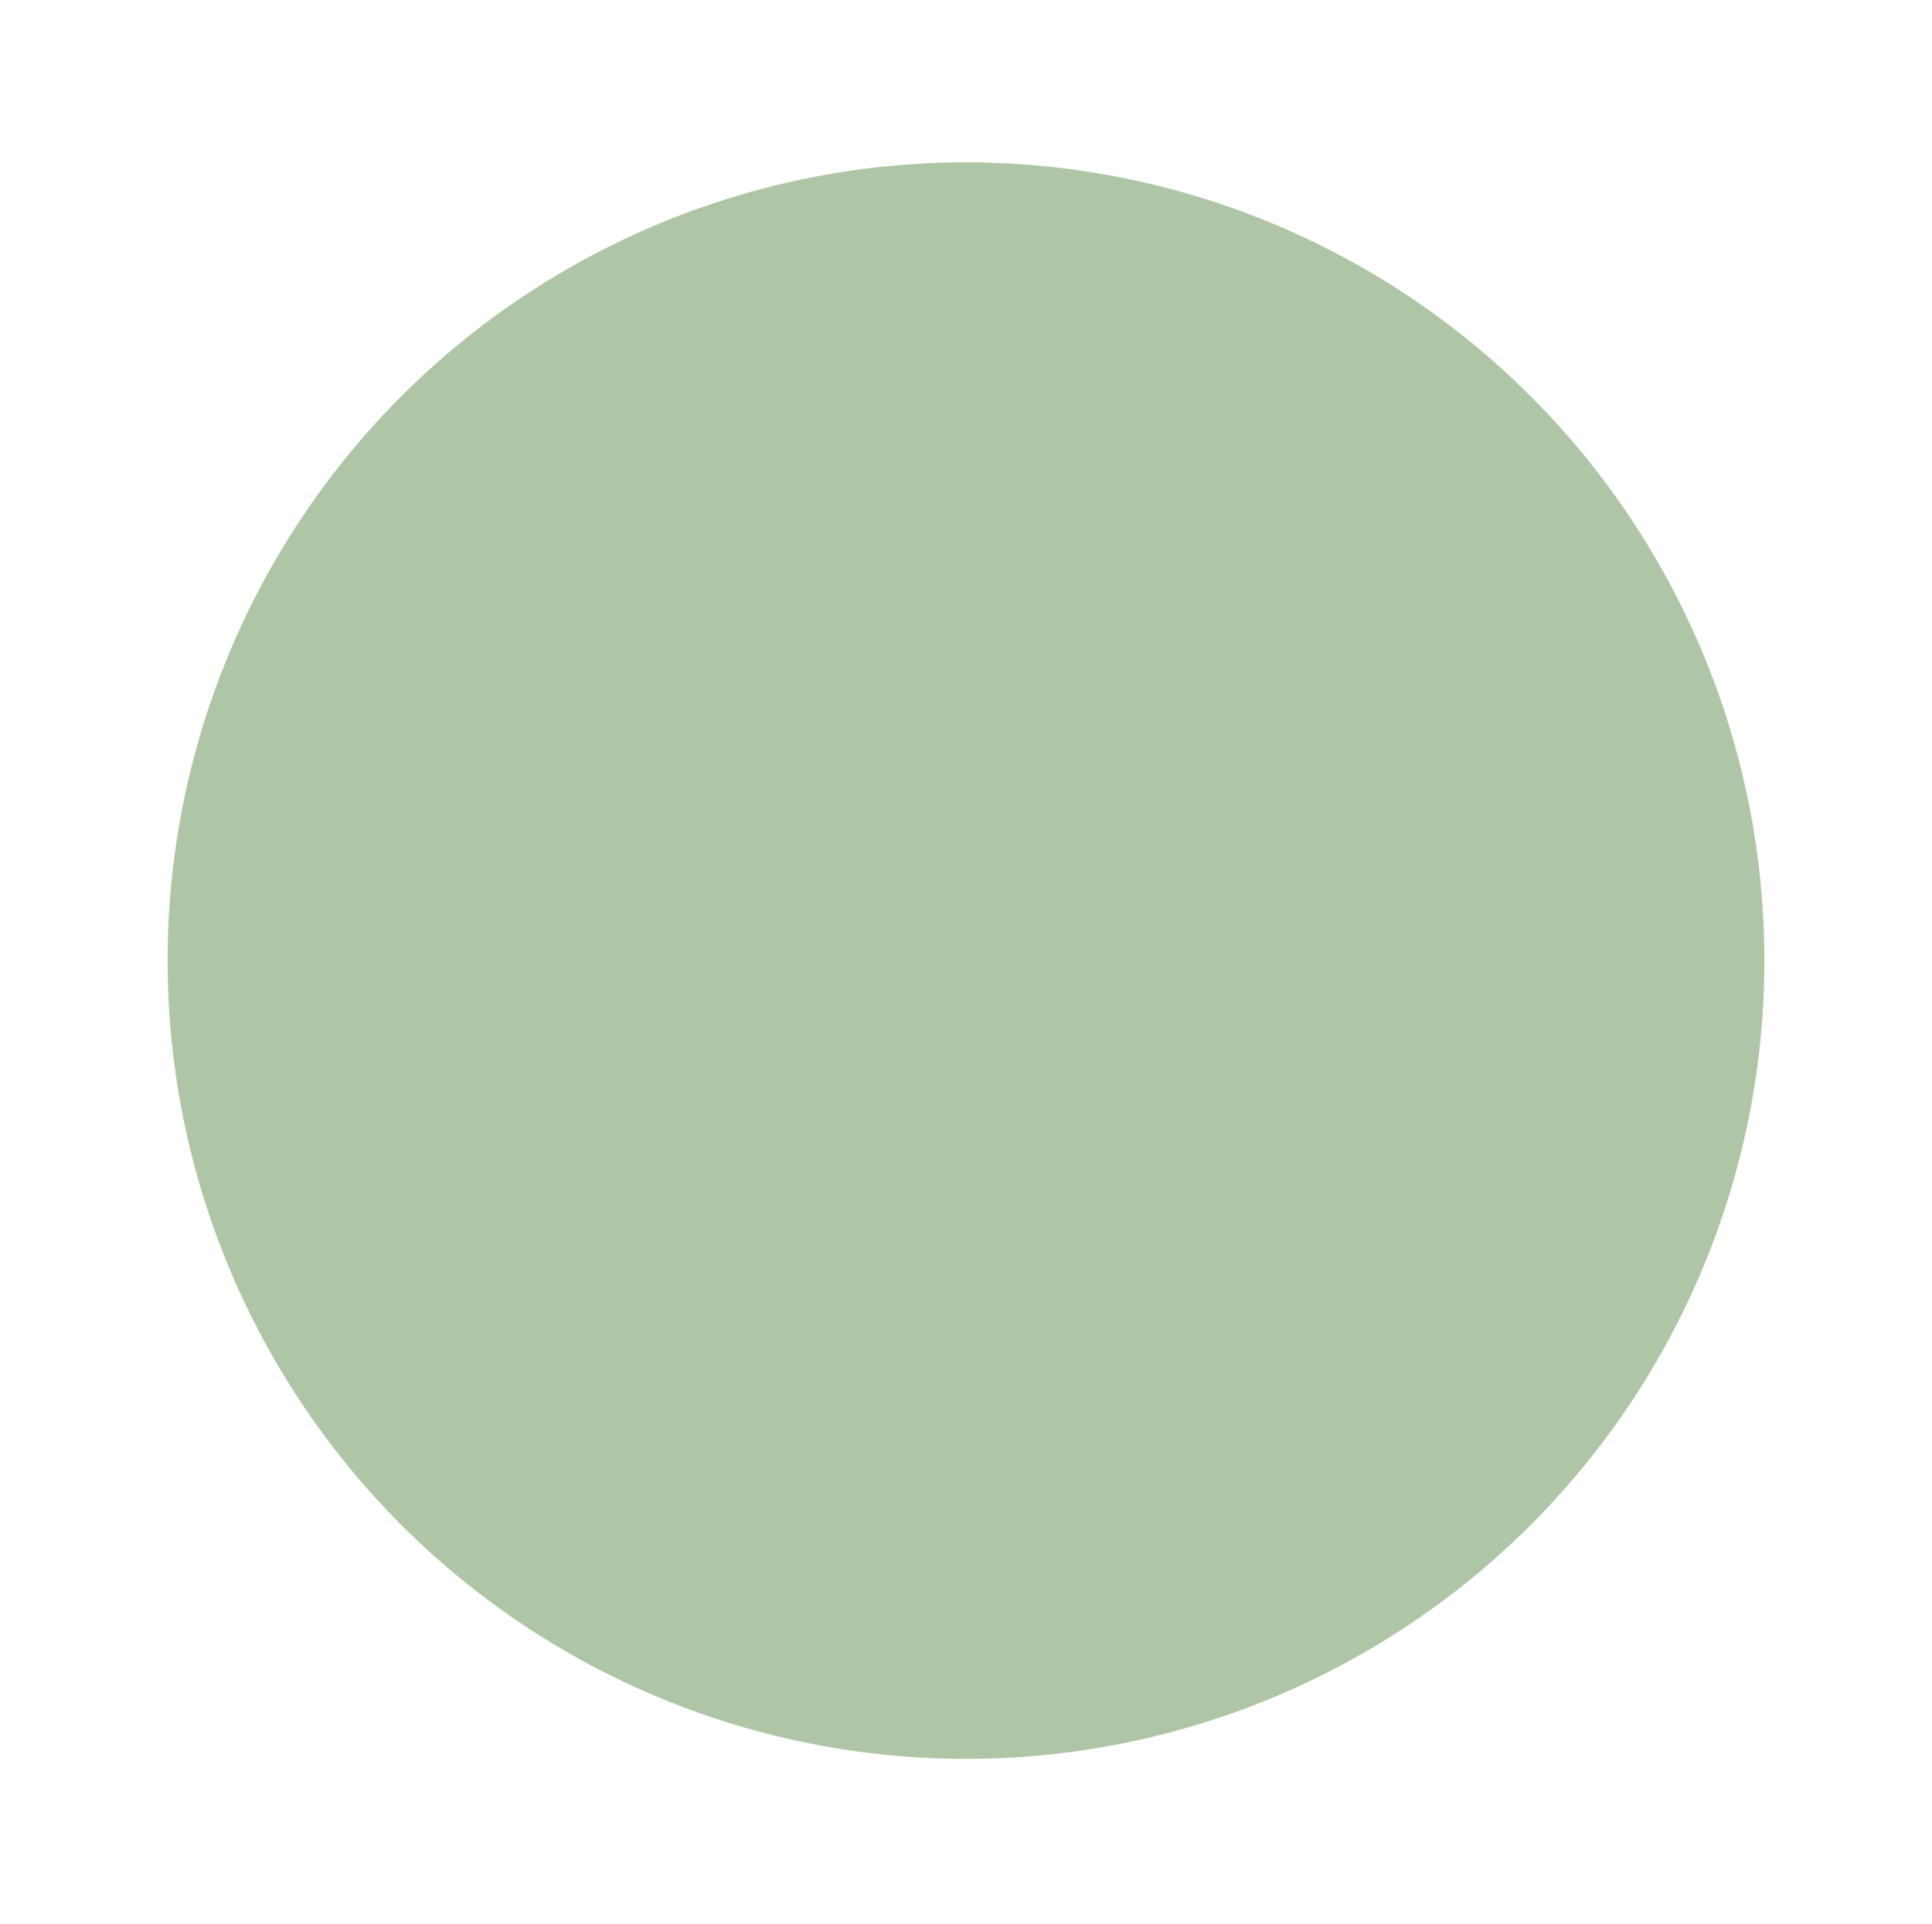 <svg width="242" height="241" viewBox="0 0 242 241" fill="none" xmlns="http://www.w3.org/2000/svg">
<g filter="url(#filter0_d_35055_11100)">
<circle cx="121" cy="115" r="100" fill="#D9D9D9"/>
<circle cx="121" cy="115" r="100" fill="#9CBE8F" fill-opacity="0.7"/>
</g>
<defs>
<filter id="filter0_d_35055_11100" x="0.967" y="0.309" width="240.066" height="240.066" filterUnits="userSpaceOnUse" color-interpolation-filters="sRGB">
<feFlood flood-opacity="0" result="BackgroundImageFix"/>
<feColorMatrix in="SourceAlpha" type="matrix" values="0 0 0 0 0 0 0 0 0 0 0 0 0 0 0 0 0 0 127 0" result="hardAlpha"/>
<feOffset dy="5.342"/>
<feGaussianBlur stdDeviation="10.017"/>
<feComposite in2="hardAlpha" operator="out"/>
<feColorMatrix type="matrix" values="0 0 0 0 0.039 0 0 0 0 0.533 0 0 0 0 0.09 0 0 0 0.25 0"/>
<feBlend mode="normal" in2="BackgroundImageFix" result="effect1_dropShadow_35055_11100"/>
<feBlend mode="normal" in="SourceGraphic" in2="effect1_dropShadow_35055_11100" result="shape"/>
</filter>
</defs>
</svg>
